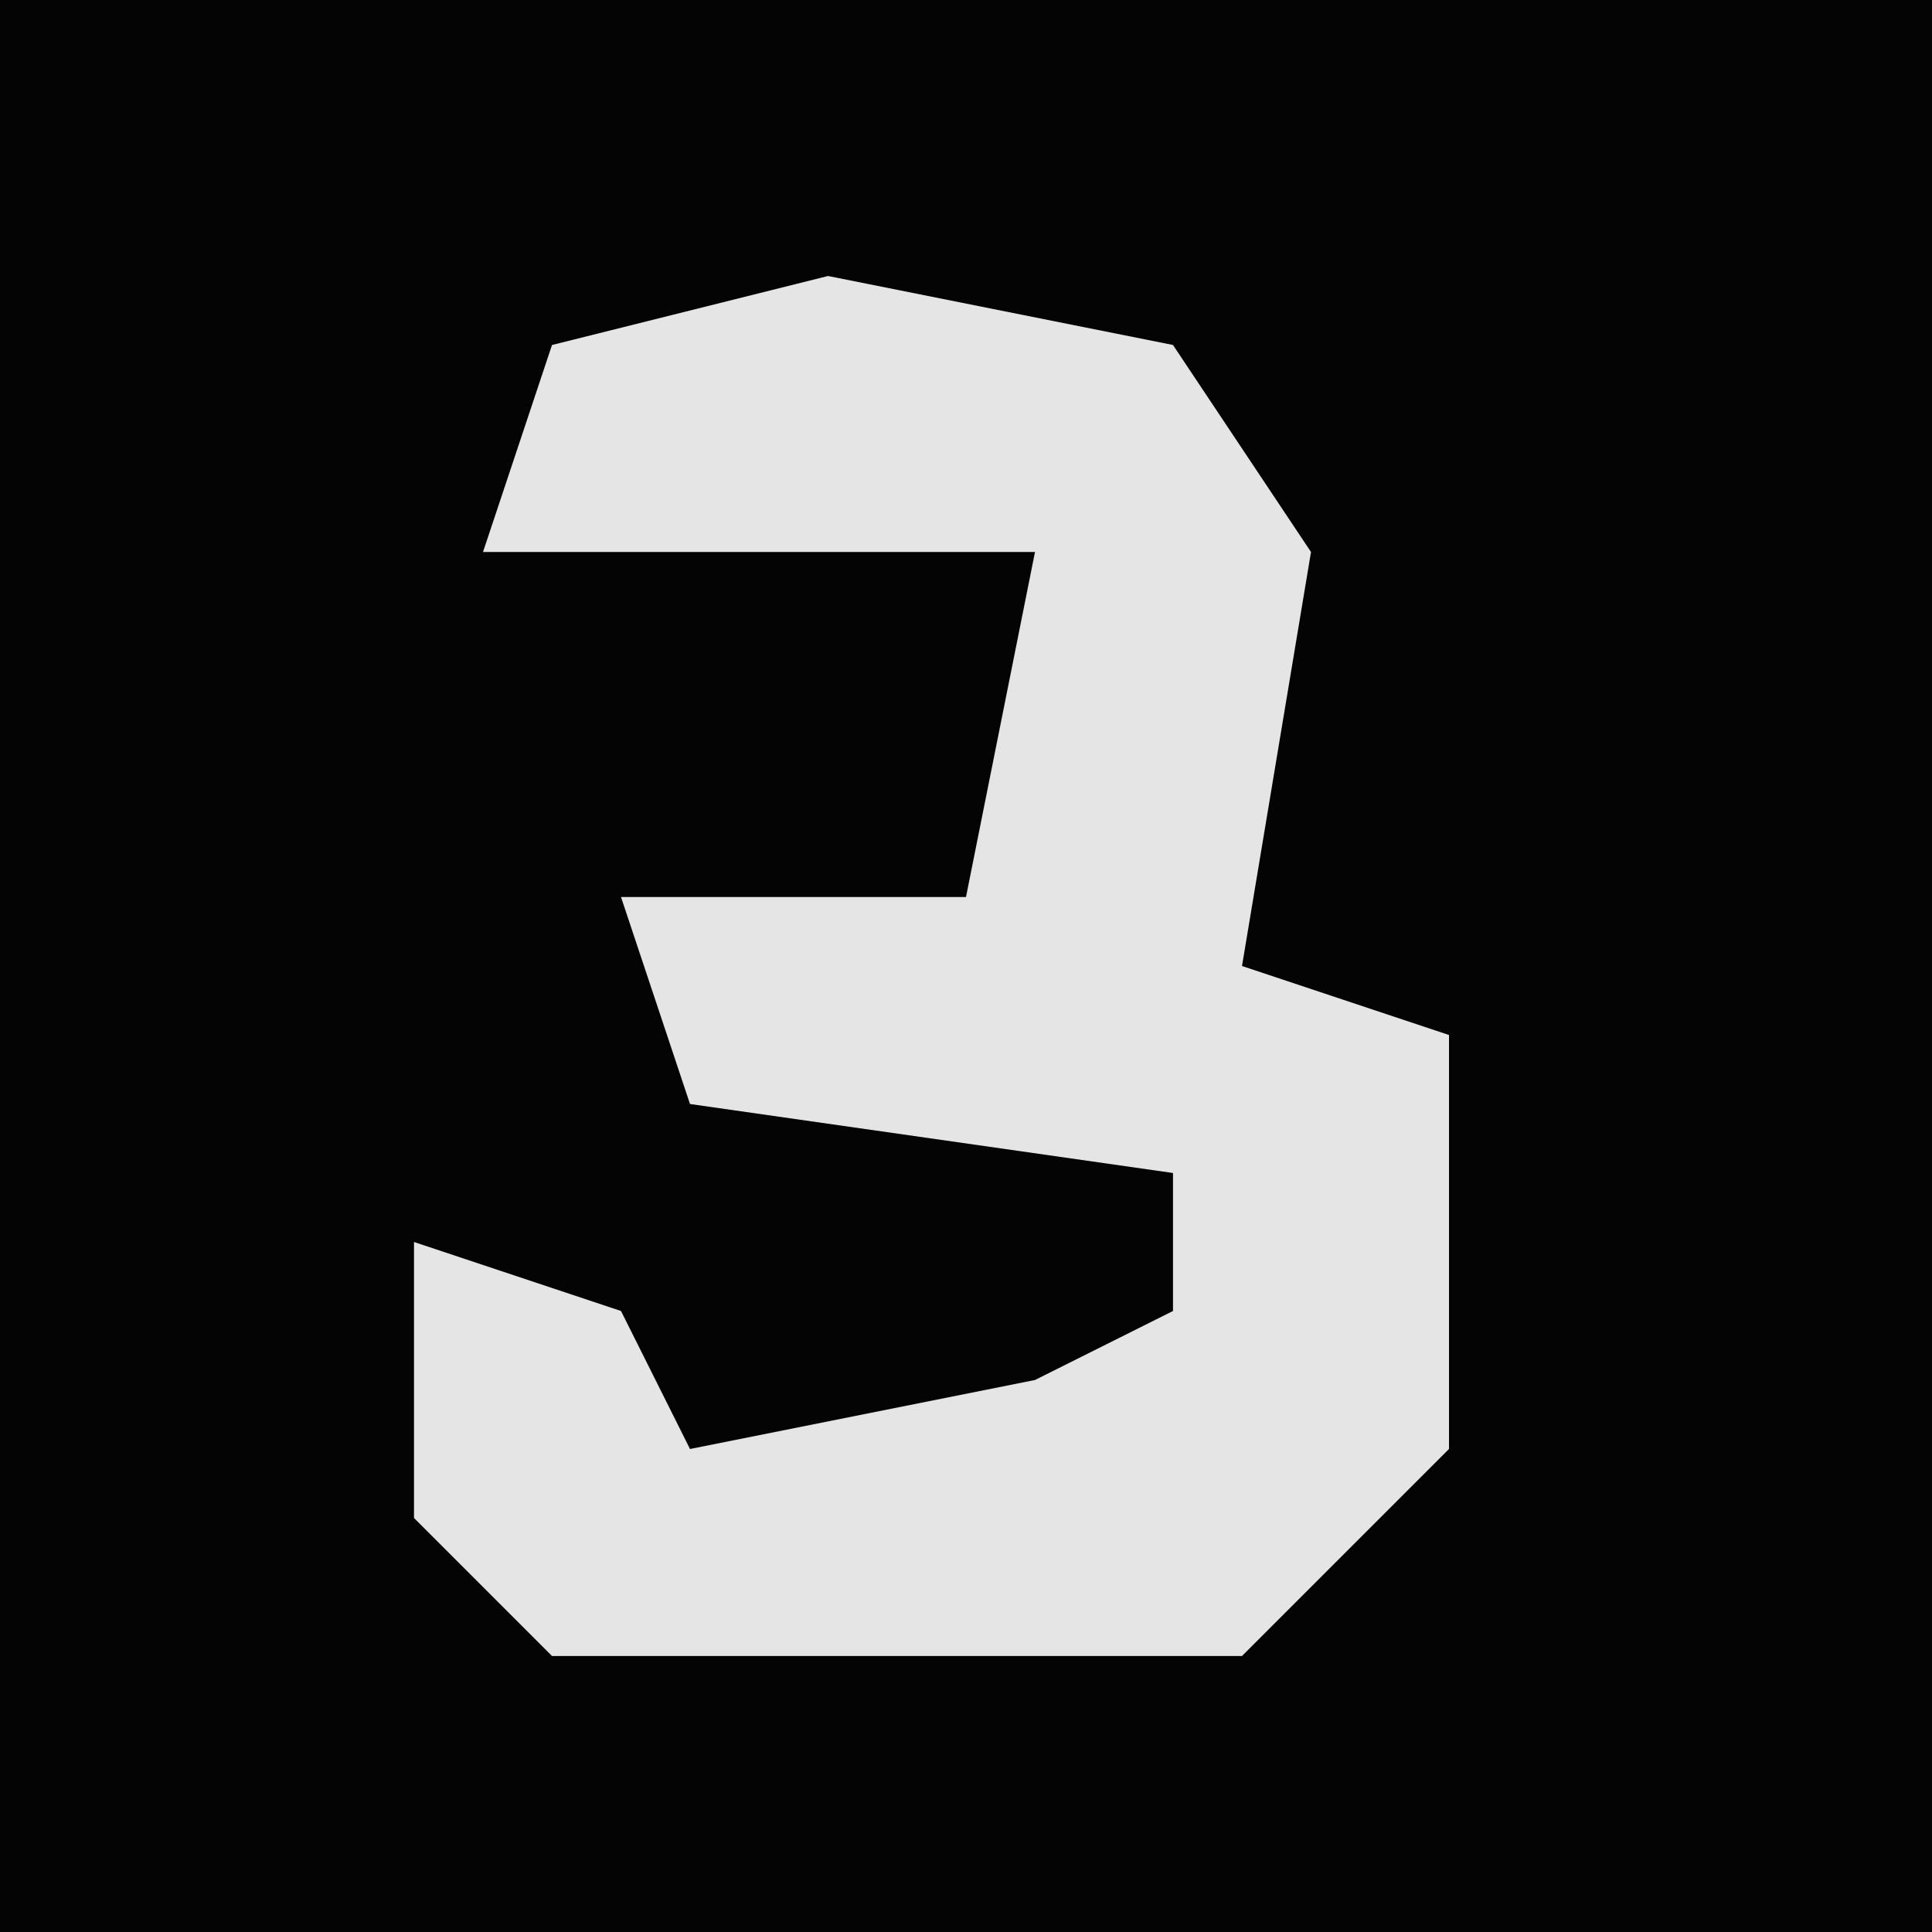 <?xml version="1.0" encoding="UTF-8"?>
<svg version="1.1" xmlns="http://www.w3.org/2000/svg" width="28" height="28">
<path d="M0,0 L28,0 L28,28 L0,28 Z " fill="#040404" transform="translate(0,0)"/>
<path d="M0,0 L5,1 L7,4 L6,10 L9,11 L9,17 L6,20 L-4,20 L-6,18 L-6,14 L-3,15 L-2,17 L3,16 L5,15 L5,13 L-2,12 L-3,9 L2,9 L3,4 L-5,4 L-4,1 Z " fill="#E5E5E5" transform="translate(12,4)"/>
</svg>
